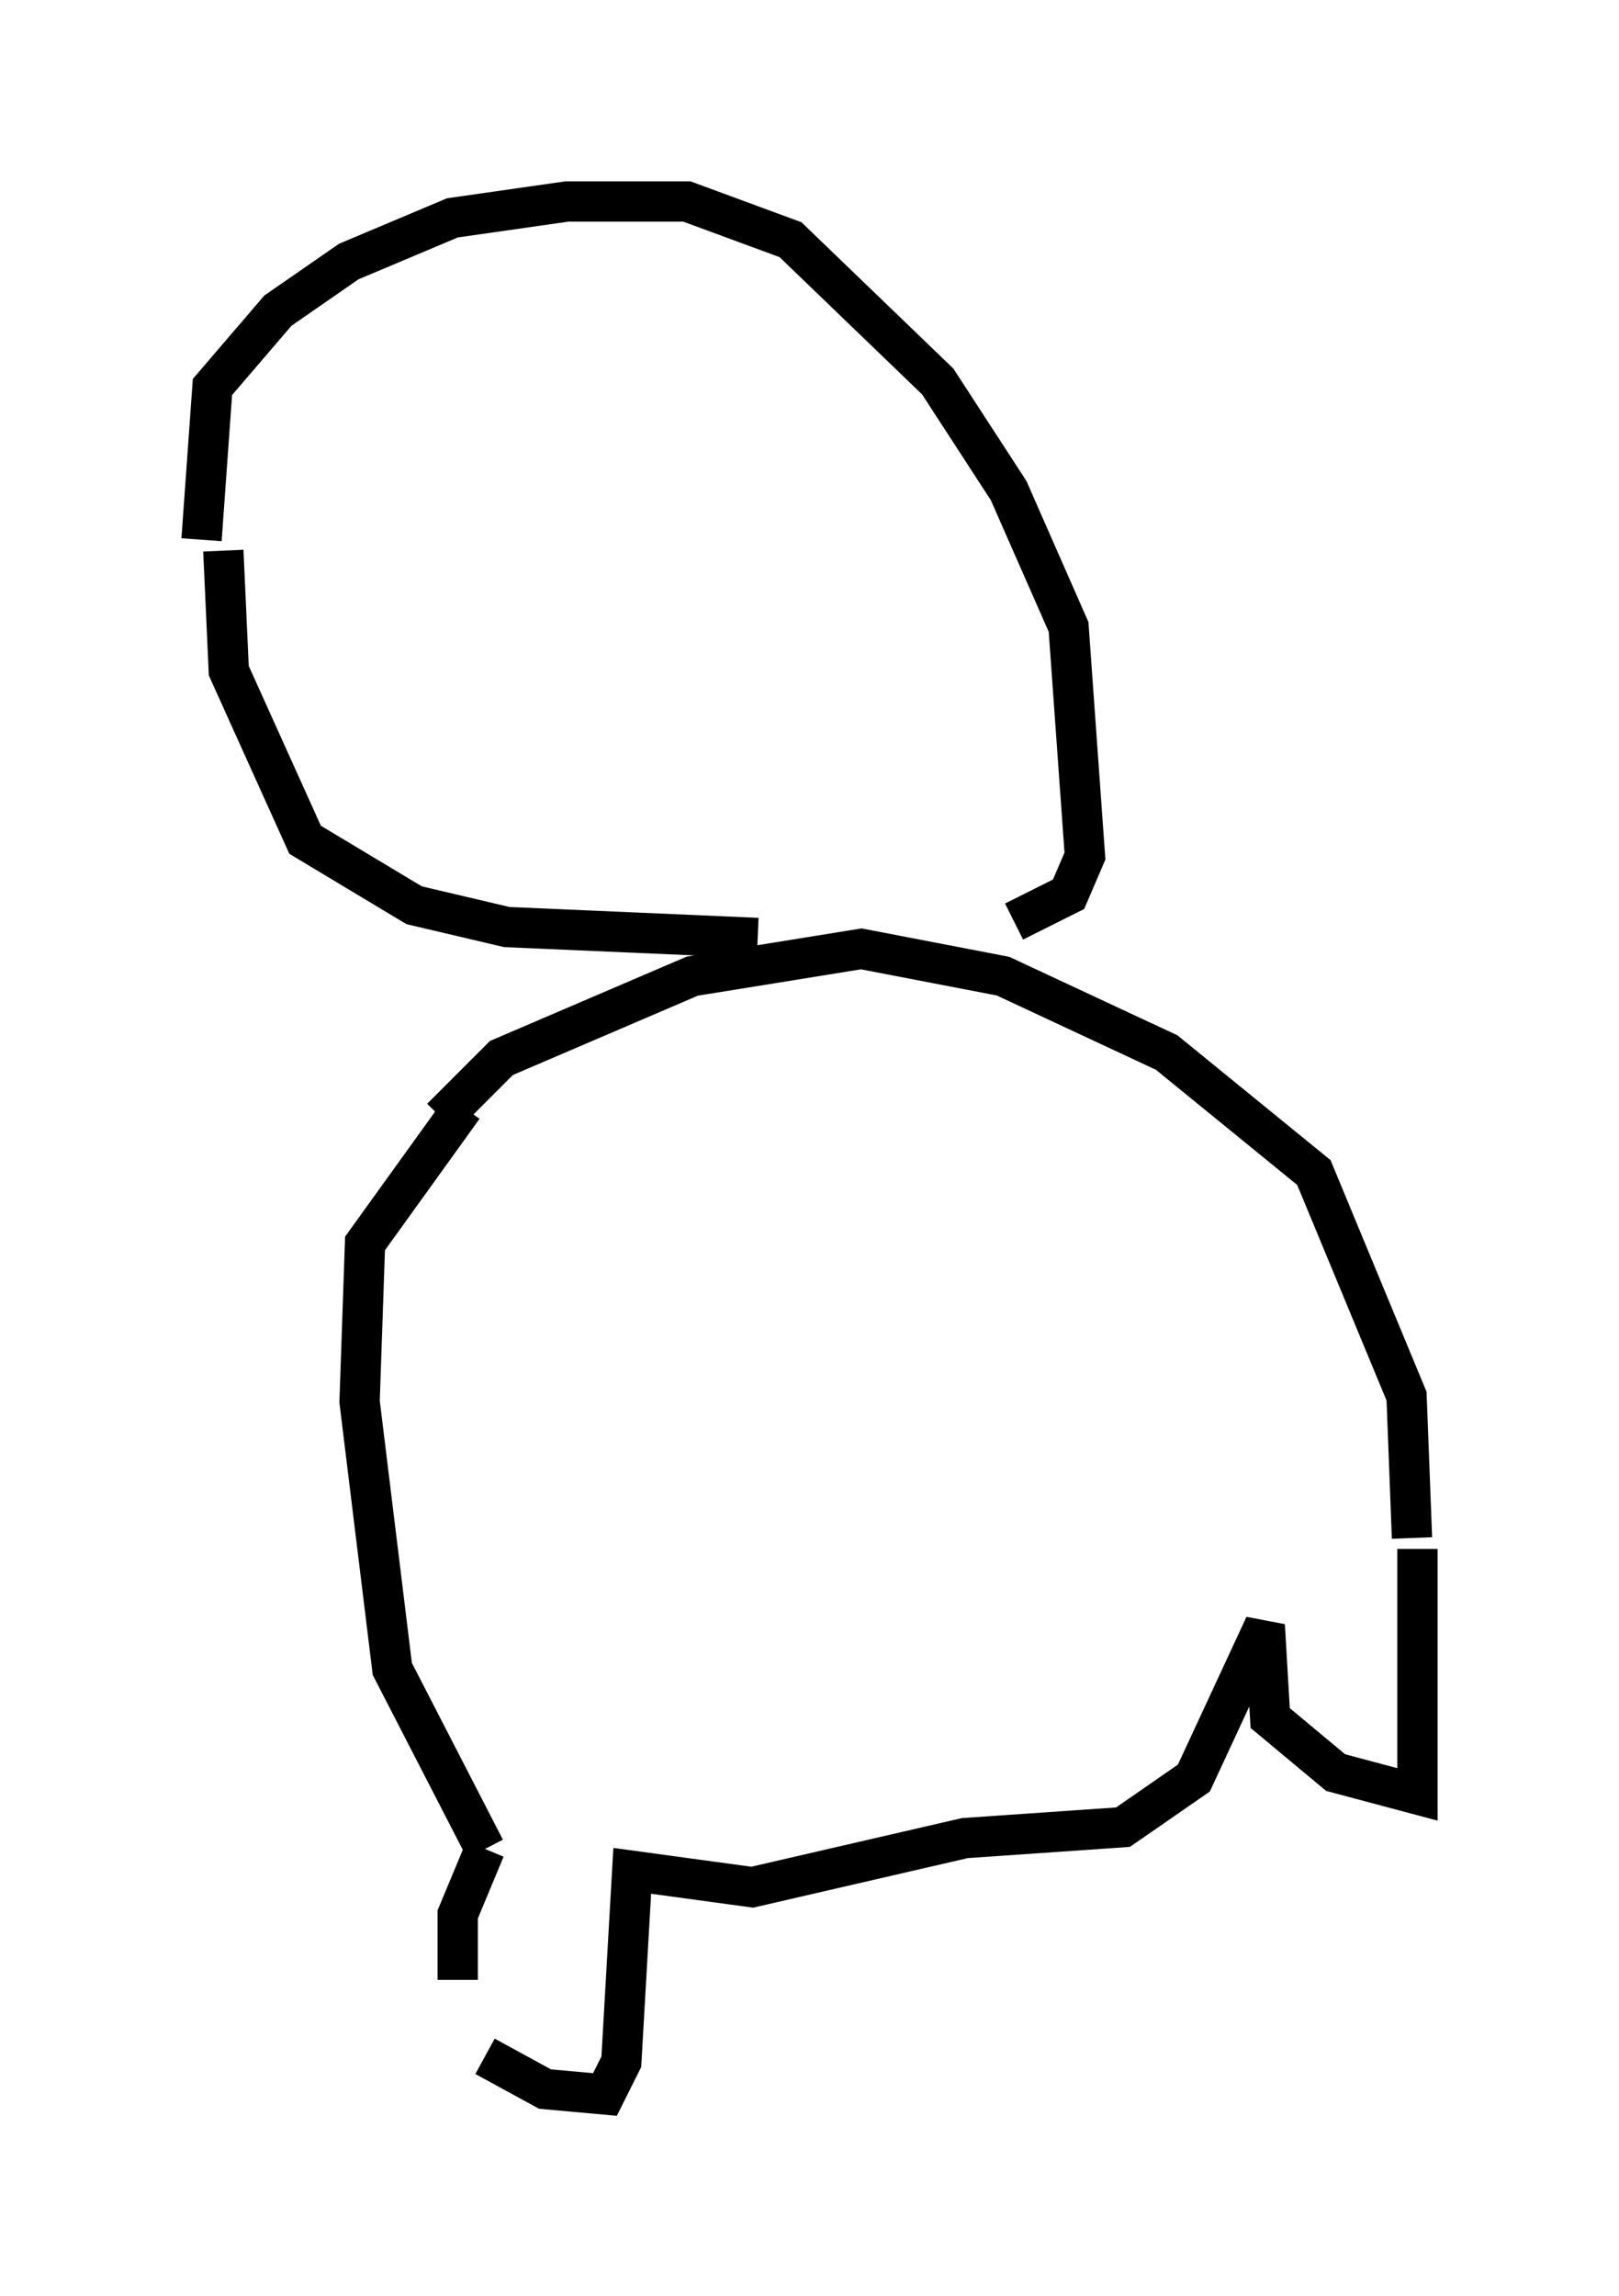 <?xml version="1.0" encoding="utf-8" ?>
<svg baseProfile="full" height="56.955" version="1.1" width="40.176" xmlns="http://www.w3.org/2000/svg" xmlns:ev="http://www.w3.org/2001/xml-events" xmlns:xlink="http://www.w3.org/1999/xlink"><defs /><rect fill="white" height="56.955" width="40.176" x="0" y="0" /><path d="M11.901, 48.437 m0.135, 2.571 l1.488, 0.812 1.488, 0.135 l0.406, -0.812 0.271, -4.736 l2.977, 0.406 5.277, -1.218 l3.924, -0.271 1.759, -1.218 l1.759, -3.789 0.135, 2.3 l1.624, 1.353 2.03, 0.541 l0.0, -6.089 m-23.816, 10.69 l0.0, -1.624 0.677, -1.624 m0.0, 0.0 l-2.3, -4.465 -0.812, -6.631 l0.135, -3.924 2.436, -3.383 m23.545, 10.69 l-0.135, -3.518 -2.3, -5.548 l-3.654, -2.977 -4.059, -1.894 l-3.518, -0.677 -4.195, 0.677 l-4.736, 2.03 -1.488, 1.488 m7.848, -4.465 l-6.225, -0.271 -2.3, -0.541 l-2.706, -1.624 -1.894, -4.195 l-0.135, -2.977 m-0.541, -0.271 l0.271, -3.789 1.624, -1.894 l1.759, -1.218 2.571, -1.083 l2.842, -0.406 2.977, 0.0 l2.571, 0.947 3.654, 3.518 l1.759, 2.706 1.488, 3.383 l0.406, 5.683 -0.406, 0.947 l-1.353, 0.677 " fill="none" stroke="black" stroke-width="1" /></svg>